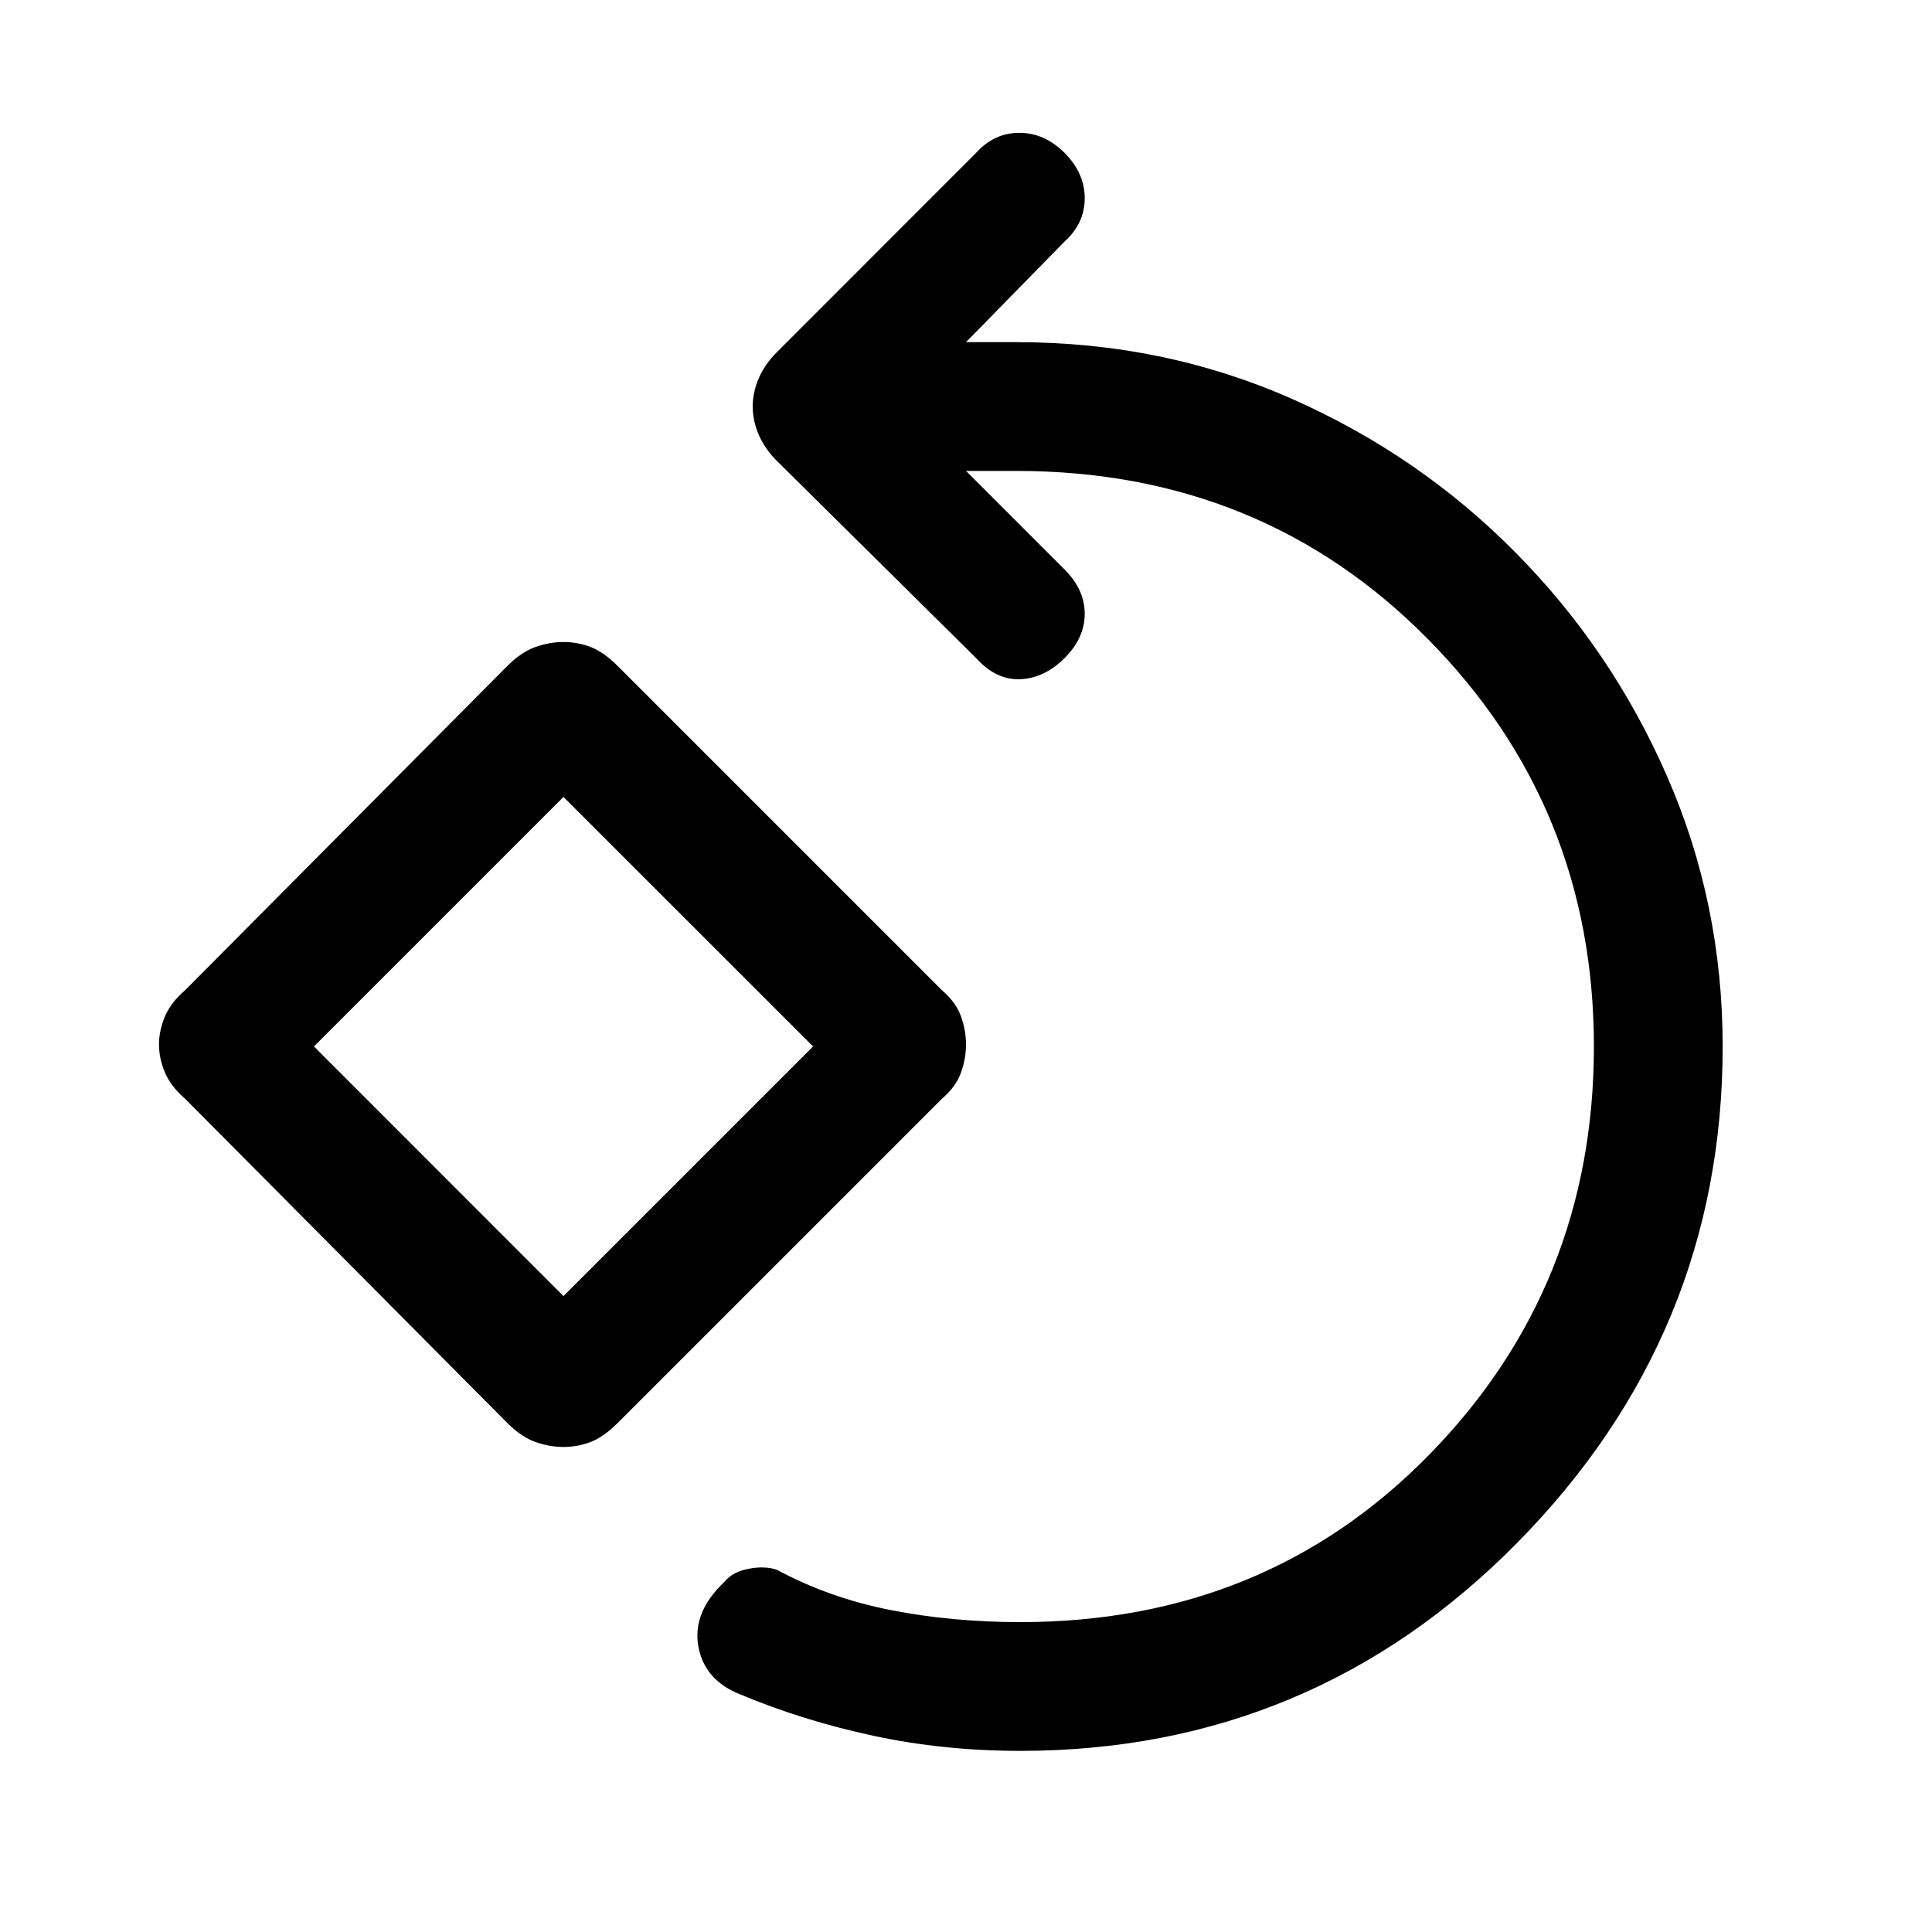 <svg xmlns="http://www.w3.org/2000/svg" height="20" width="20"><path d="M10.562 18.125Q9.771 18.125 9.042 17.969Q8.312 17.812 7.667 17.542Q7.292 17.396 7.229 17.042Q7.167 16.688 7.5 16.375Q7.583 16.271 7.75 16.24Q7.917 16.208 8.042 16.25Q8.583 16.542 9.219 16.667Q9.854 16.792 10.562 16.792Q13.104 16.792 14.802 15.052Q16.5 13.312 16.5 10.833Q16.5 8.354 14.781 6.615Q13.062 4.875 10.521 4.875H10L11.021 5.896Q11.229 6.104 11.229 6.354Q11.229 6.604 11.021 6.812Q10.812 7.021 10.562 7.031Q10.312 7.042 10.104 6.812L8.042 4.771Q7.917 4.646 7.854 4.5Q7.792 4.354 7.792 4.208Q7.792 4.062 7.854 3.917Q7.917 3.771 8.042 3.646L10.104 1.583Q10.292 1.375 10.552 1.375Q10.812 1.375 11.021 1.583Q11.229 1.792 11.229 2.052Q11.229 2.312 11.021 2.5L10 3.542H10.521Q12.042 3.542 13.365 4.125Q14.688 4.708 15.688 5.719Q16.688 6.729 17.26 8.042Q17.833 9.354 17.833 10.833Q17.833 13.812 15.708 15.969Q13.583 18.125 10.562 18.125ZM5.833 14.979Q5.688 14.979 5.542 14.927Q5.396 14.875 5.25 14.729L1.917 11.375Q1.771 11.25 1.708 11.104Q1.646 10.958 1.646 10.812Q1.646 10.667 1.708 10.521Q1.771 10.375 1.917 10.25L5.25 6.896Q5.396 6.75 5.542 6.698Q5.688 6.646 5.833 6.646Q5.979 6.646 6.115 6.698Q6.25 6.75 6.396 6.896L9.75 10.25Q9.896 10.375 9.948 10.521Q10 10.667 10 10.812Q10 10.958 9.948 11.104Q9.896 11.25 9.75 11.375L6.396 14.729Q6.25 14.875 6.115 14.927Q5.979 14.979 5.833 14.979ZM5.833 13.417 8.417 10.833 5.833 8.25 3.25 10.833ZM5.833 10.833Z"/></svg>